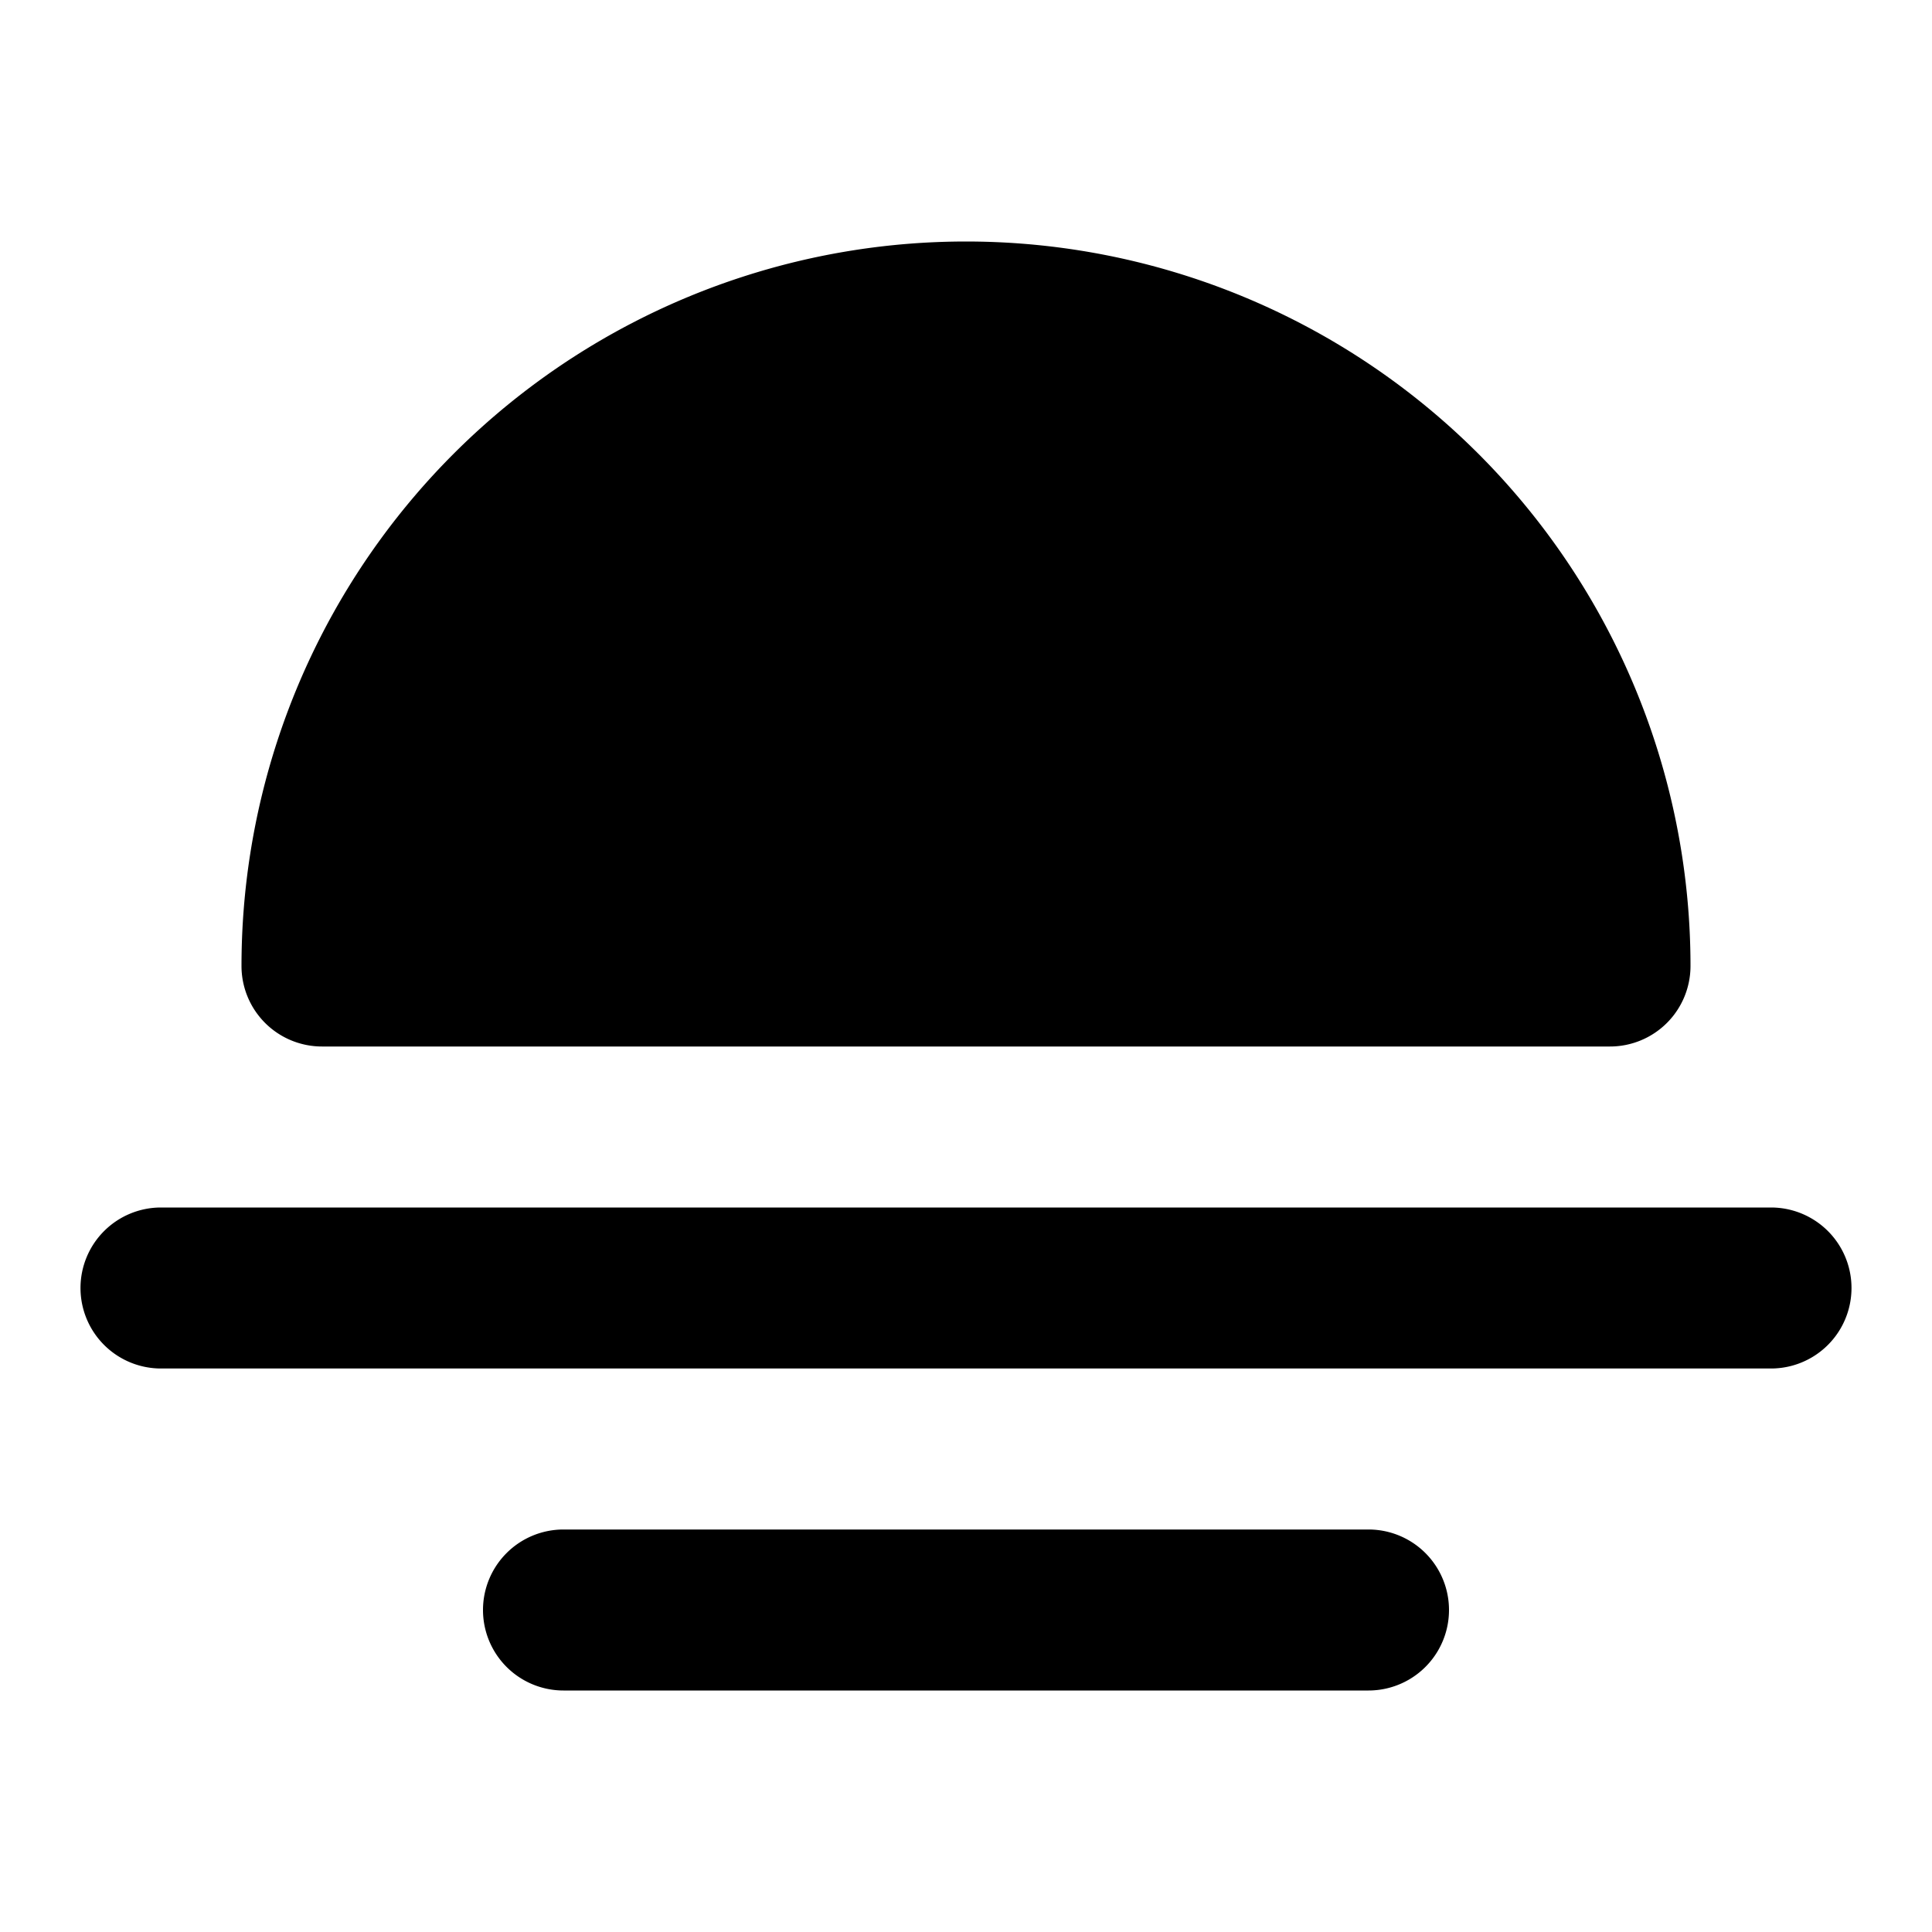 <svg xmlns="http://www.w3.org/2000/svg" width="24" height="24" fill="none" viewBox="0 0 24 24">
  <path fill="currentColor" fill-rule="evenodd"
    d="M4 13a1 1 0 0 1-1-1 9 9 0 0 1 18 0 1 1 0 0 1-1 1H4Zm-3 3a1 1 0 0 1 1-1h20a1 1 0 1 1 0 2H2a1 1 0 0 1-1-1Zm5 4a1 1 0 0 1 1-1h10a1 1 0 1 1 0 2H7a1 1 0 0 1-1-1Z"
    clip-rule="evenodd" />
</svg>